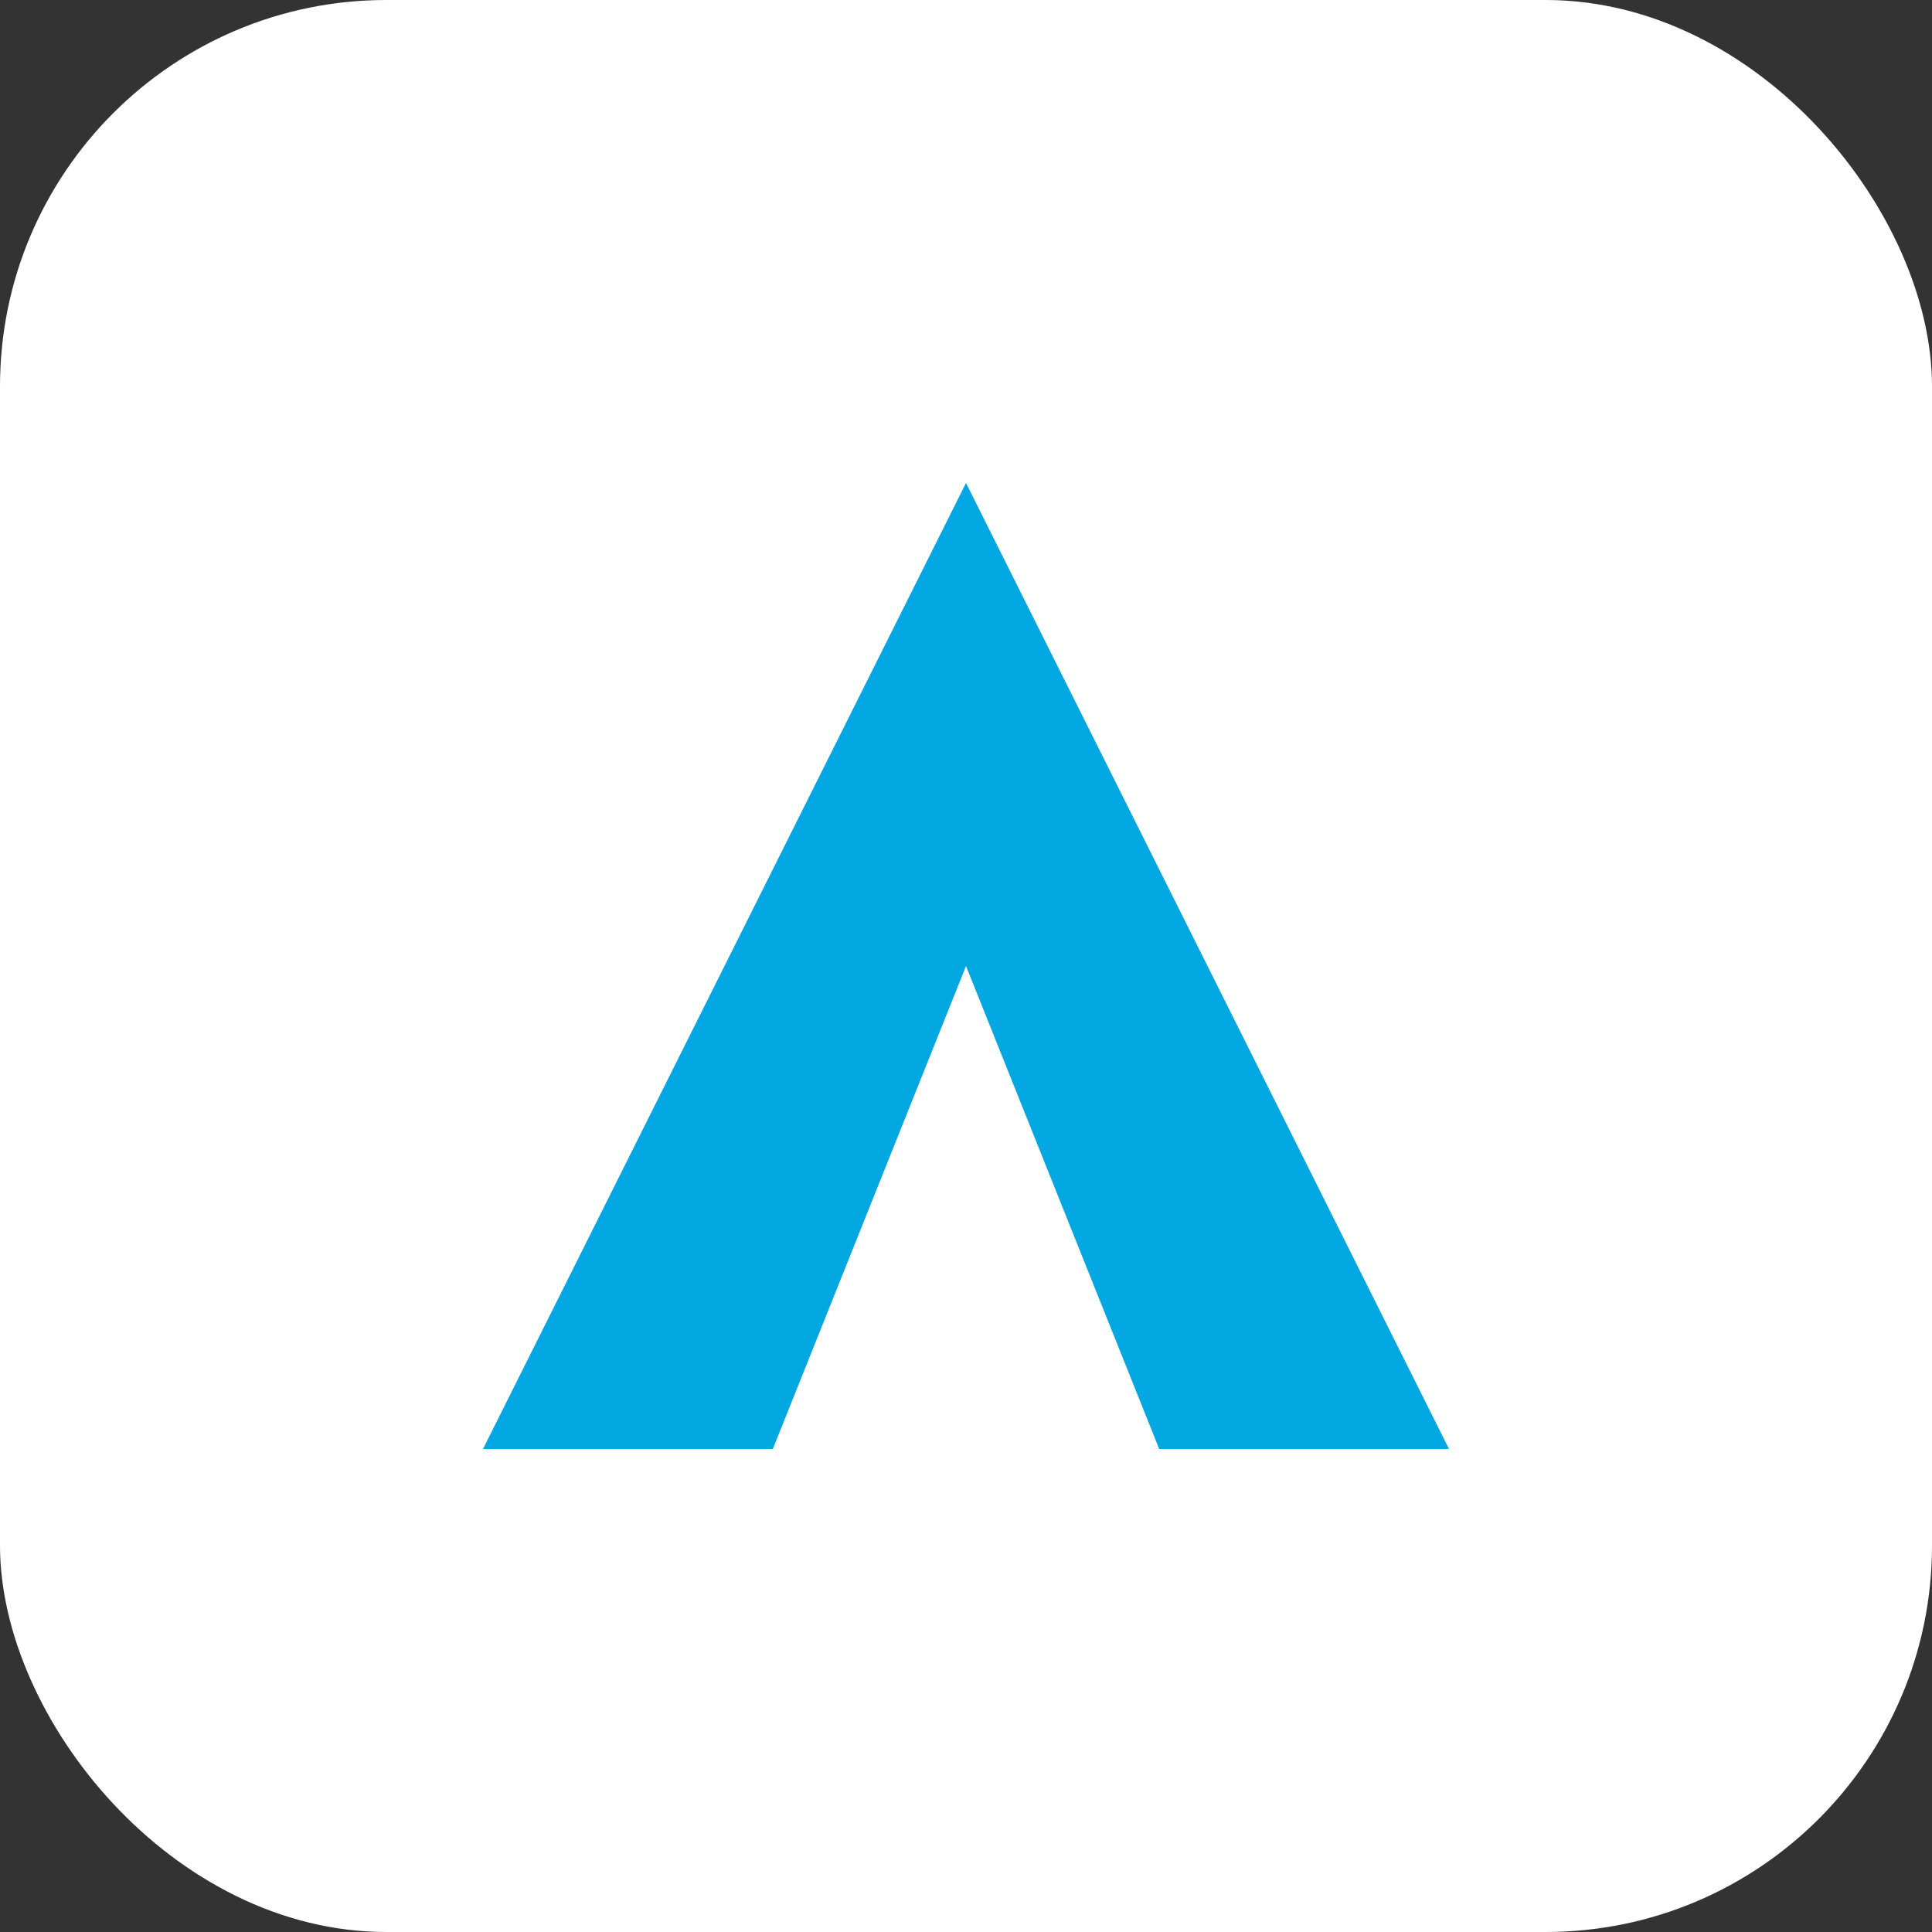 <svg xmlns="http://www.w3.org/2000/svg" viewBox="0 0 100 100">
  <rect x="0" y="0" width="100" height="100" fill="#333333" stroke="none"/>
  <rect width="100" height="100" rx="20" fill="white"/>
  <path d="M75 75H60L50 50L40 75H25L50 25L75 75Z" fill="#00A7E1"/>
</svg> 
